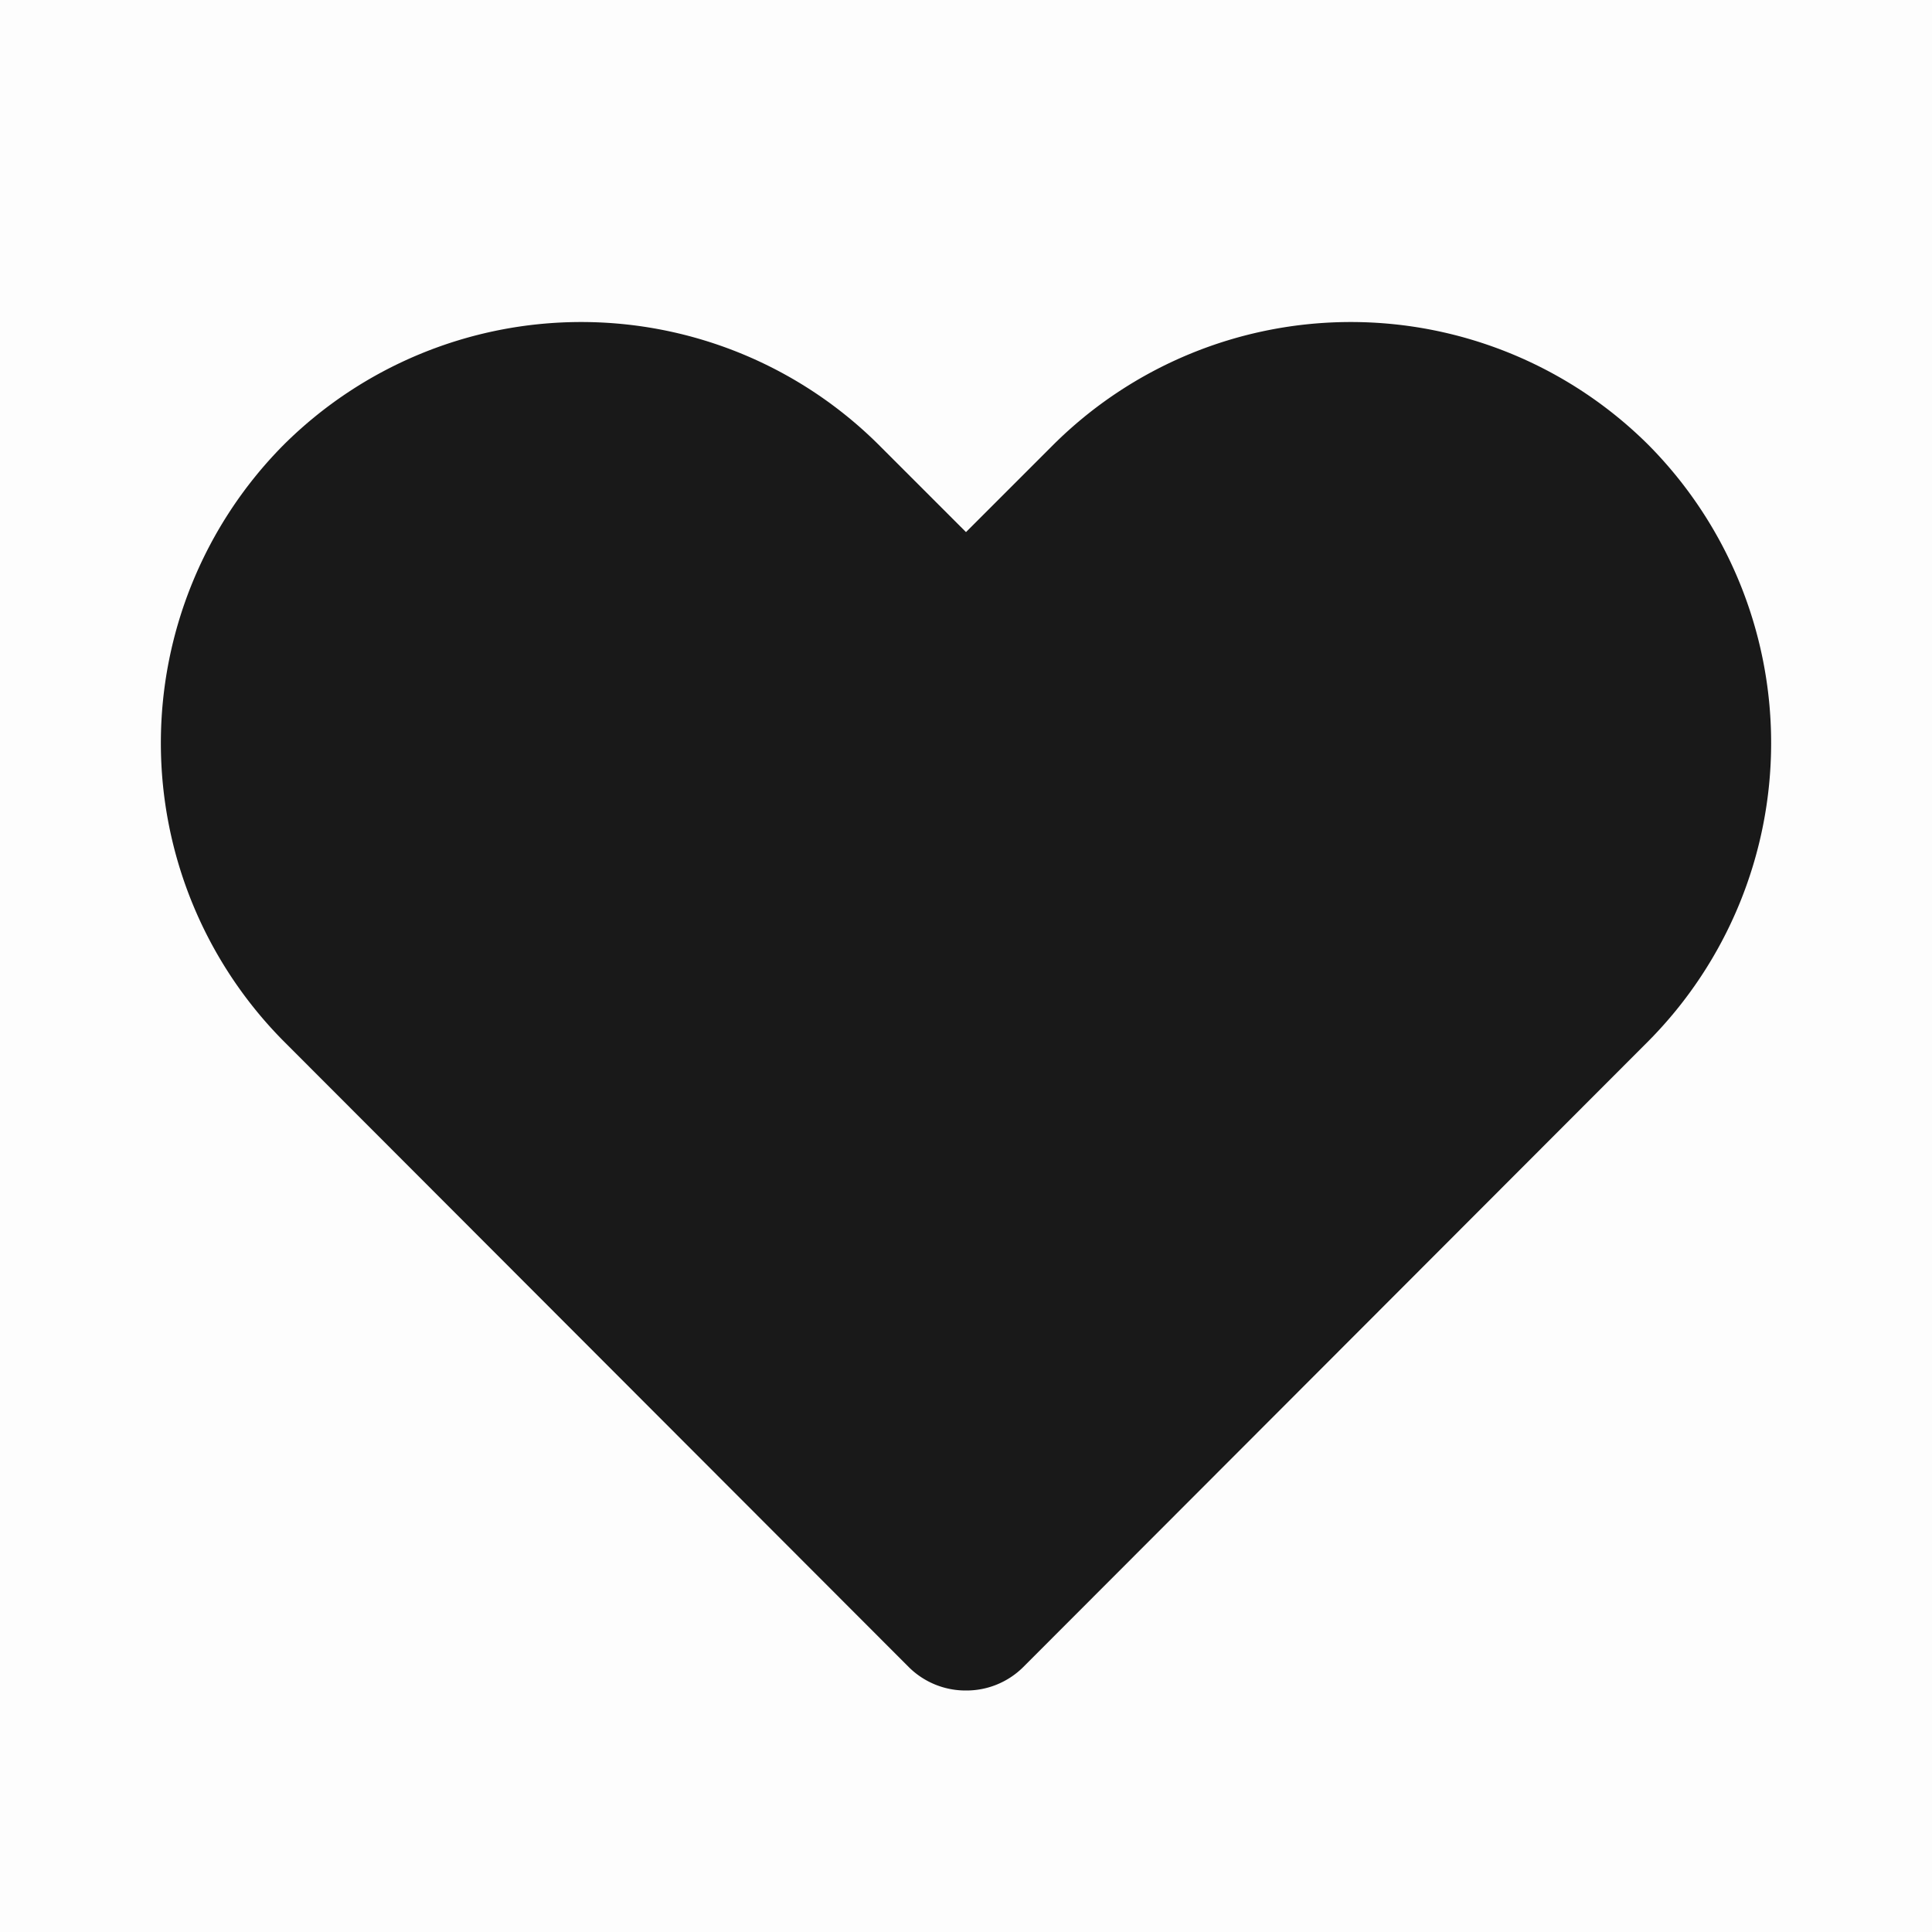 <svg xmlns="http://www.w3.org/2000/svg" width="44" height="44" fill="none" viewBox="0 0 44 44">
  <path fill="#191919" d="M0 0h44v44H0z" opacity=".01"/>
  <path fill="#191919" d="M22 38.5a1.834 1.834 0 0 1-1.302-.532L6.453 23.705a9.643 9.643 0 0 1 0-13.567 9.607 9.607 0 0 1 13.567 0l1.98 1.98 1.98-1.98a9.607 9.607 0 0 1 13.567 0 9.643 9.643 0 0 1 0 13.567L23.302 37.968A1.834 1.834 0 0 1 22 38.5Z"/>
</svg>
